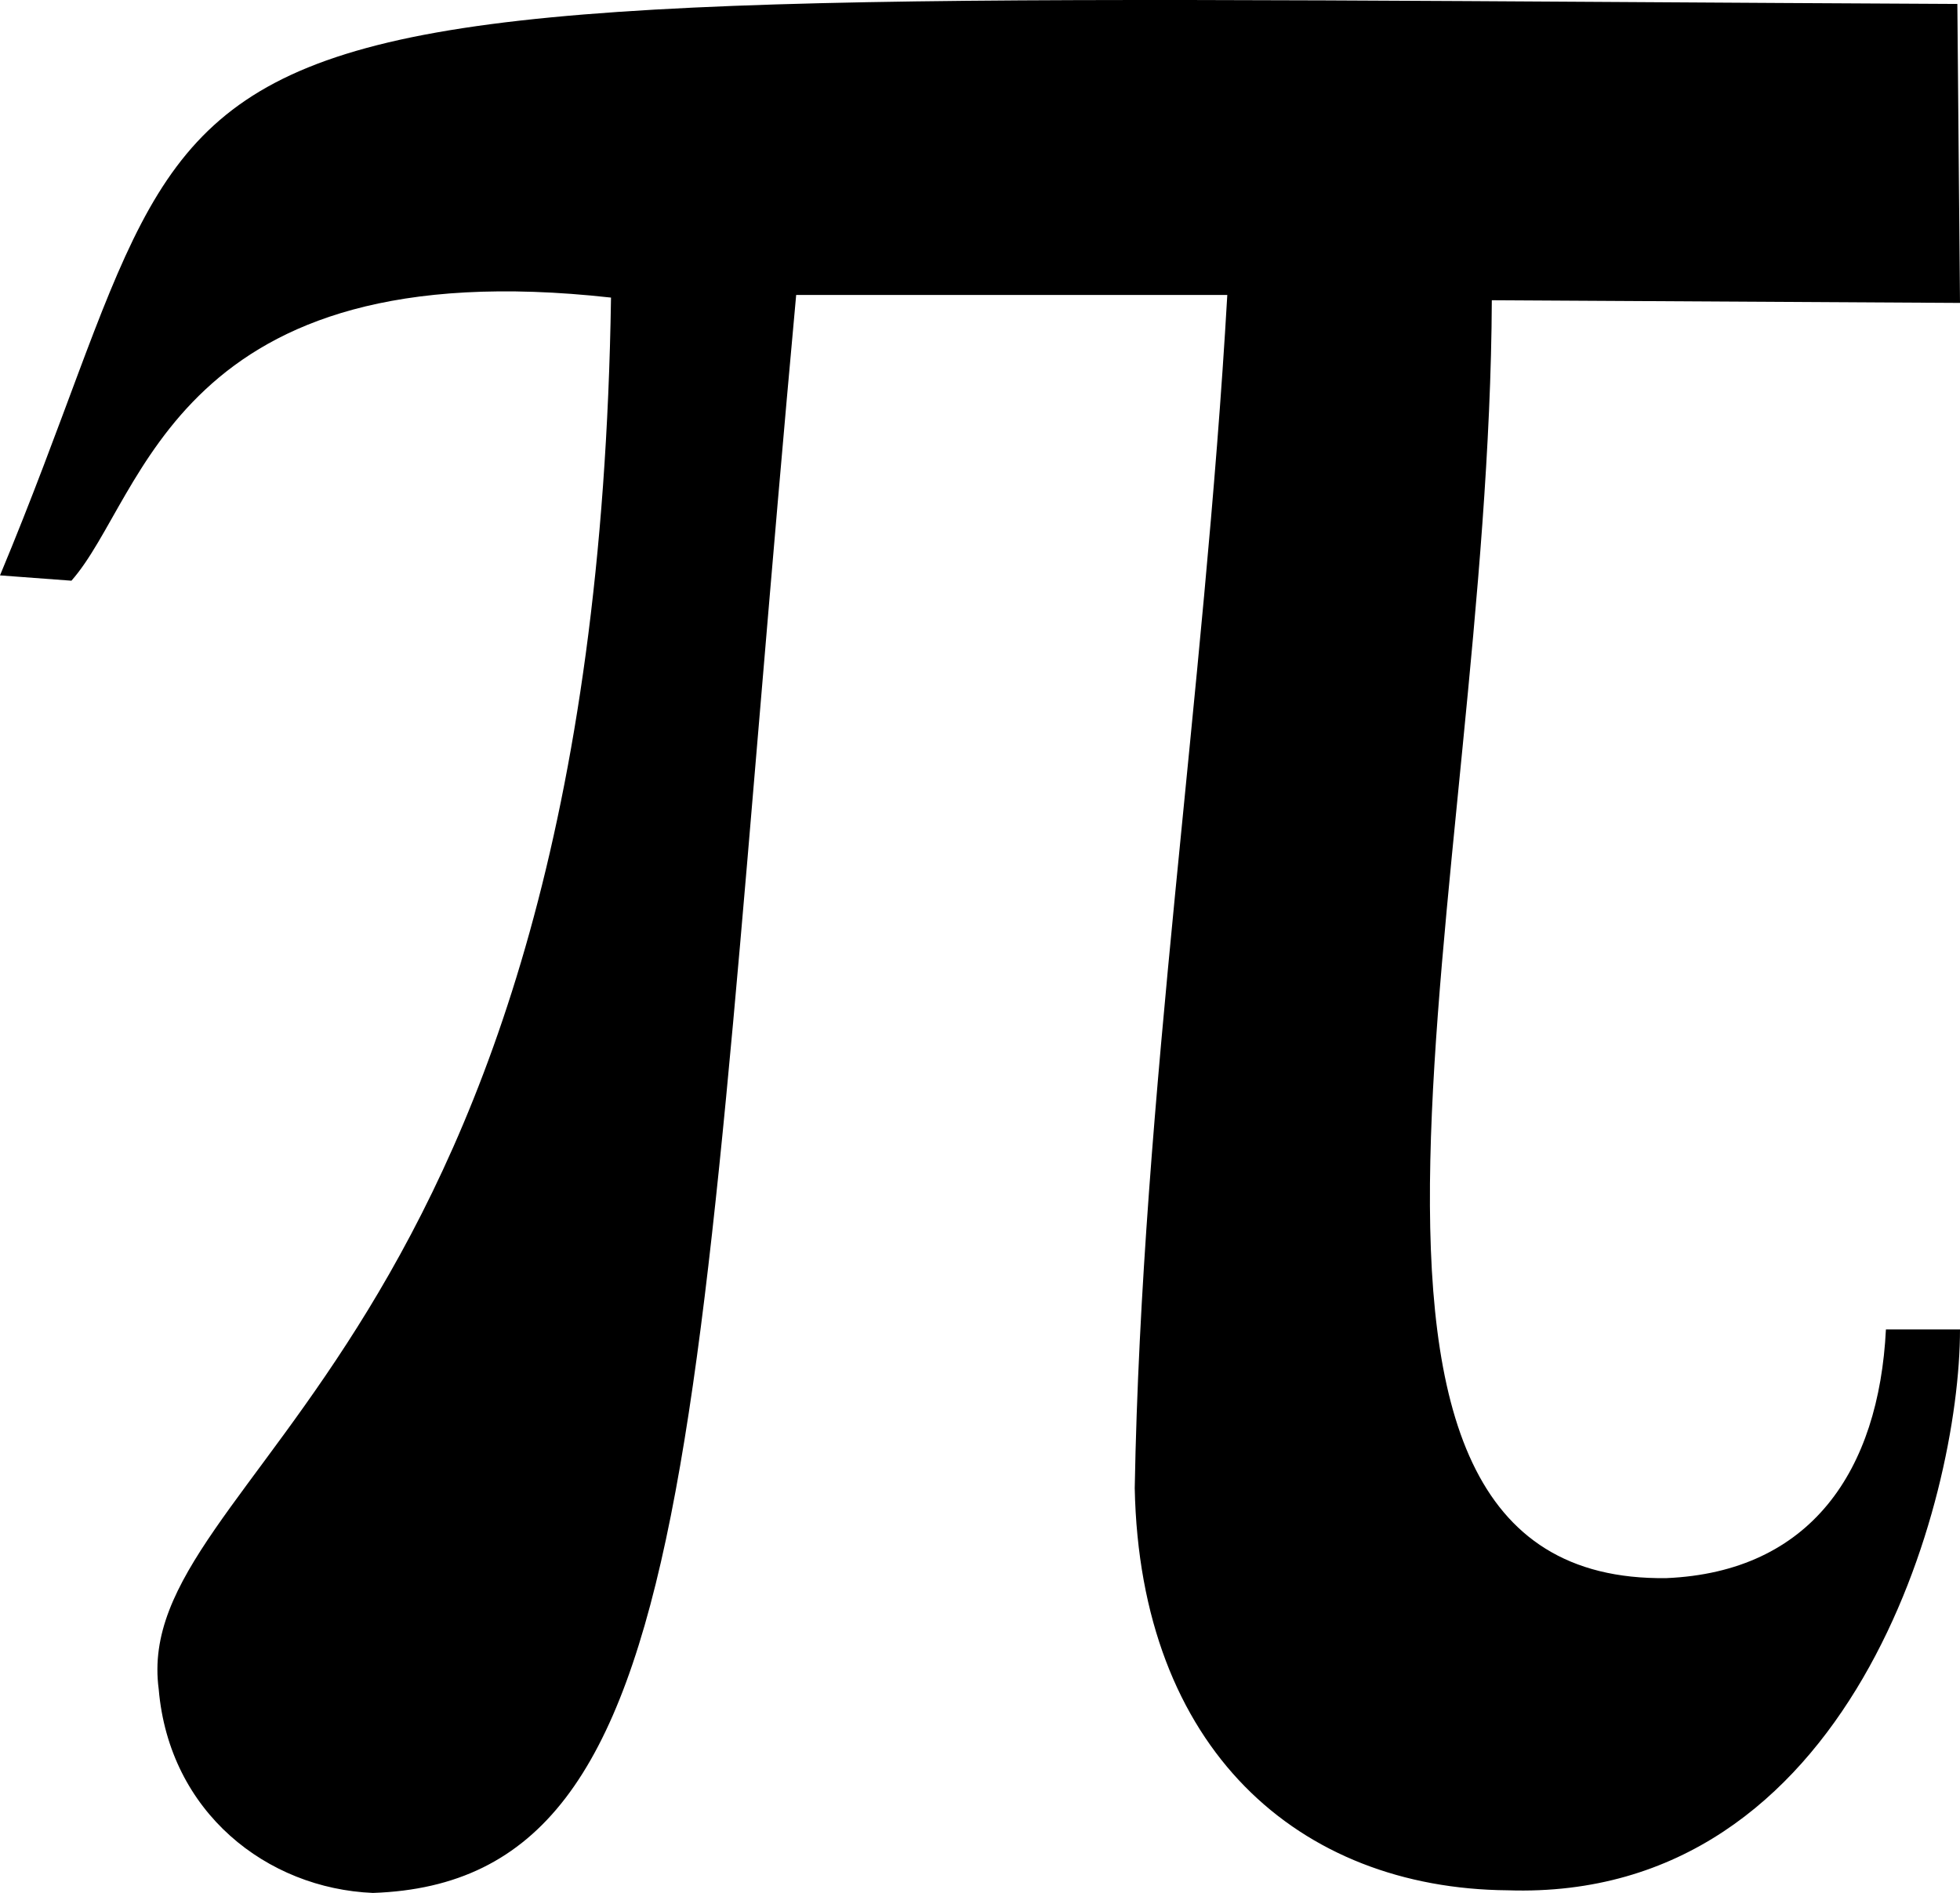 <svg xmlns="http://www.w3.org/2000/svg" shape-rendering="geometricPrecision" text-rendering="geometricPrecision"
  image-rendering="optimizeQuality" fill-rule="evenodd" clip-rule="evenodd" viewBox="0 0 512 494.37">
  <path fill-rule="nonzero" fill="#000"
    d="m0 150.27 18.66 1.39C38 129.78 45.6 65.06 159.61 77.72 155.47 355.03 33.86 384.28 41.46 441.17c2.76 32.24 28.33 52.05 55.96 53.2 87.3-2.99 83.38-120.68 110.56-417.34H320.6c-5.98 104.57-22.34 209.13-24.18 311.63 1.38 68.17 42.84 104.56 97.43 105.02 89.82 3 118.15-101.8 118.15-146.48h-19.35c-1.84 36.85-19.57 63.34-57.35 64.95-102.95 1.38-46.29-181.03-45.6-333.74l122.3.7-.69-78.08C2.98-1.44 67.5-11.4 0 150.27z" />
</svg>